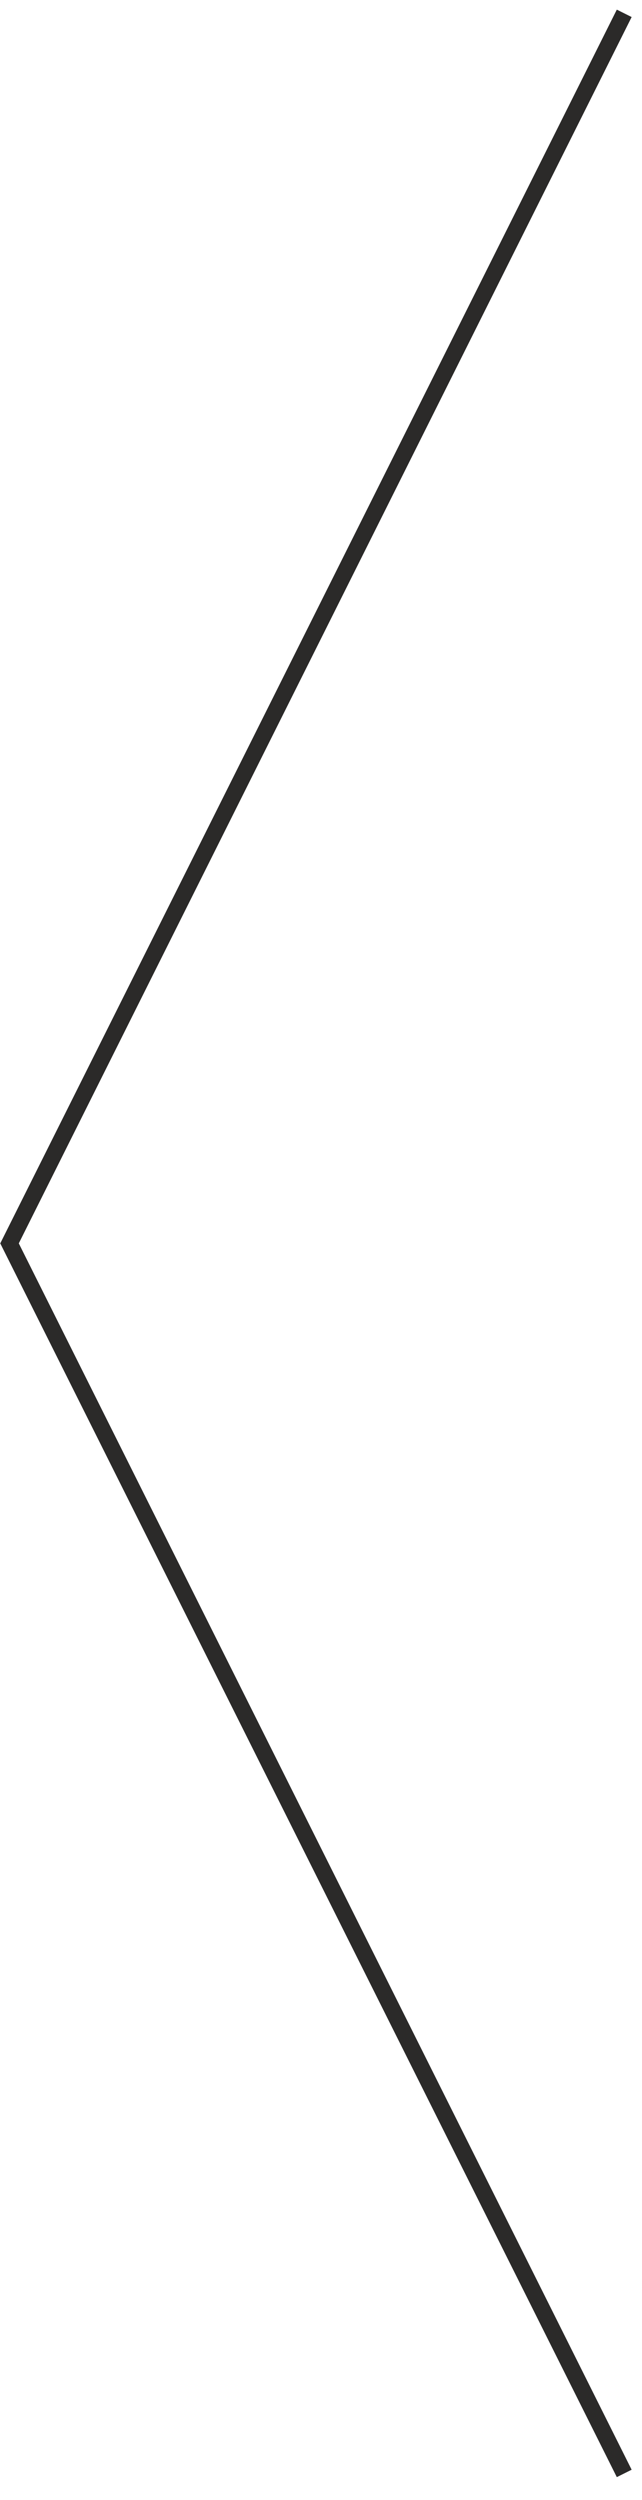 <?xml version="1.0" encoding="UTF-8"?>
<!DOCTYPE svg PUBLIC "-//W3C//DTD SVG 1.1//EN" "http://www.w3.org/Graphics/SVG/1.1/DTD/svg11.dtd">
<!-- Creator: CorelDRAW 2018 (64-Bit) -->
<svg xmlns="http://www.w3.org/2000/svg" xml:space="preserve" width="343px" height="1335px" version="1.1" shape-rendering="geometricPrecision" text-rendering="geometricPrecision" image-rendering="optimizeQuality" fill-rule="evenodd" clip-rule="evenodd"
viewBox="0 0 343 1336.52"
 xmlns:xlink="http://www.w3.org/1999/xlink">
 <g id="Layer_x0020_1">
  <polyline fill="none" stroke="#2B2A29" stroke-width="8.87" stroke-miterlimit="22.926" points="333.69,7.13 4.9,664.7 333.69,1322.27 "/>
 </g>
</svg>
